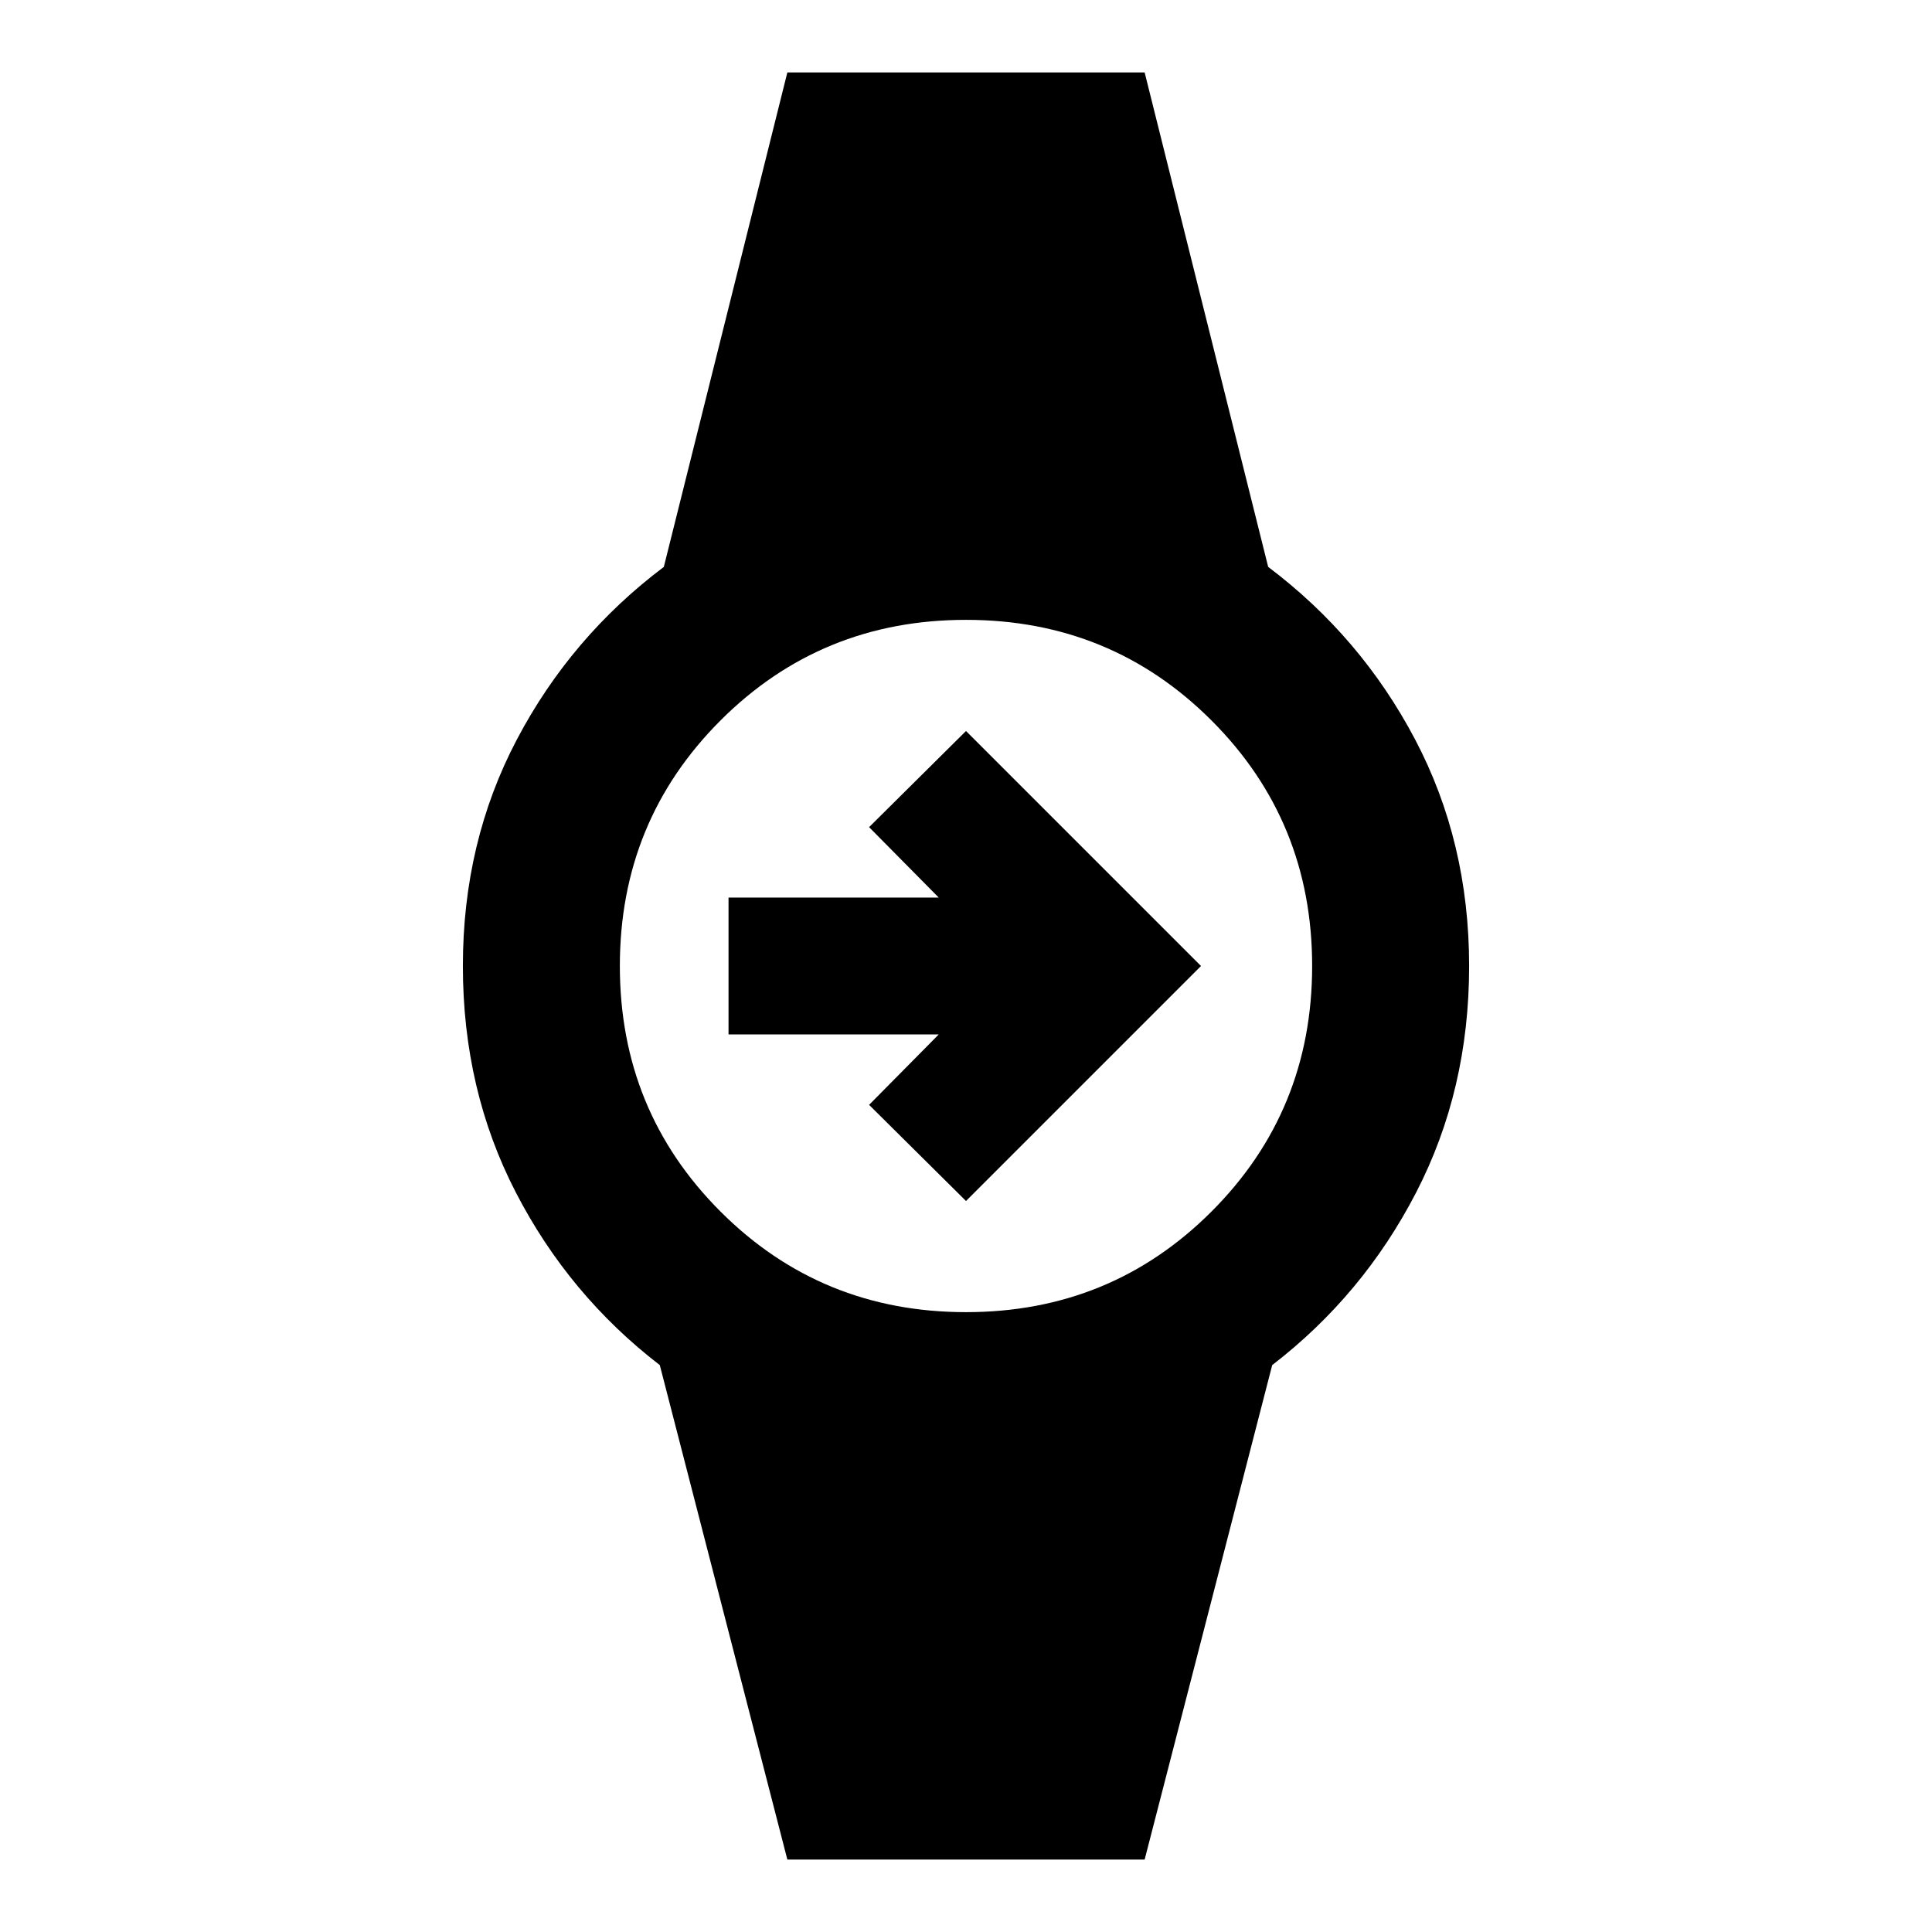 <svg xmlns="http://www.w3.org/2000/svg" height="20" viewBox="0 -960 960 960" width="20"><path d="M480-363.23 431.85-411l34.61-35H362v-68h104.46l-34.61-35L480-596.77 596.77-480 480-363.23ZM391.23-36l-63.38-245.69q-45.16-34.77-71.5-85.73Q230-418.38 230-480t26.85-112.58q26.84-50.96 73-85.73L391.23-924h177.54l61.38 245.69q46.16 34.77 73 85.73Q730-541.62 730-480t-26.35 112.58q-26.34 50.96-71.5 85.73L568.77-36H391.23ZM480-308q72 0 122-50t50-122q0-72-50-122t-122-50q-72 0-122 50t-50 122q0 72 50 122t122 50Z"/></svg>